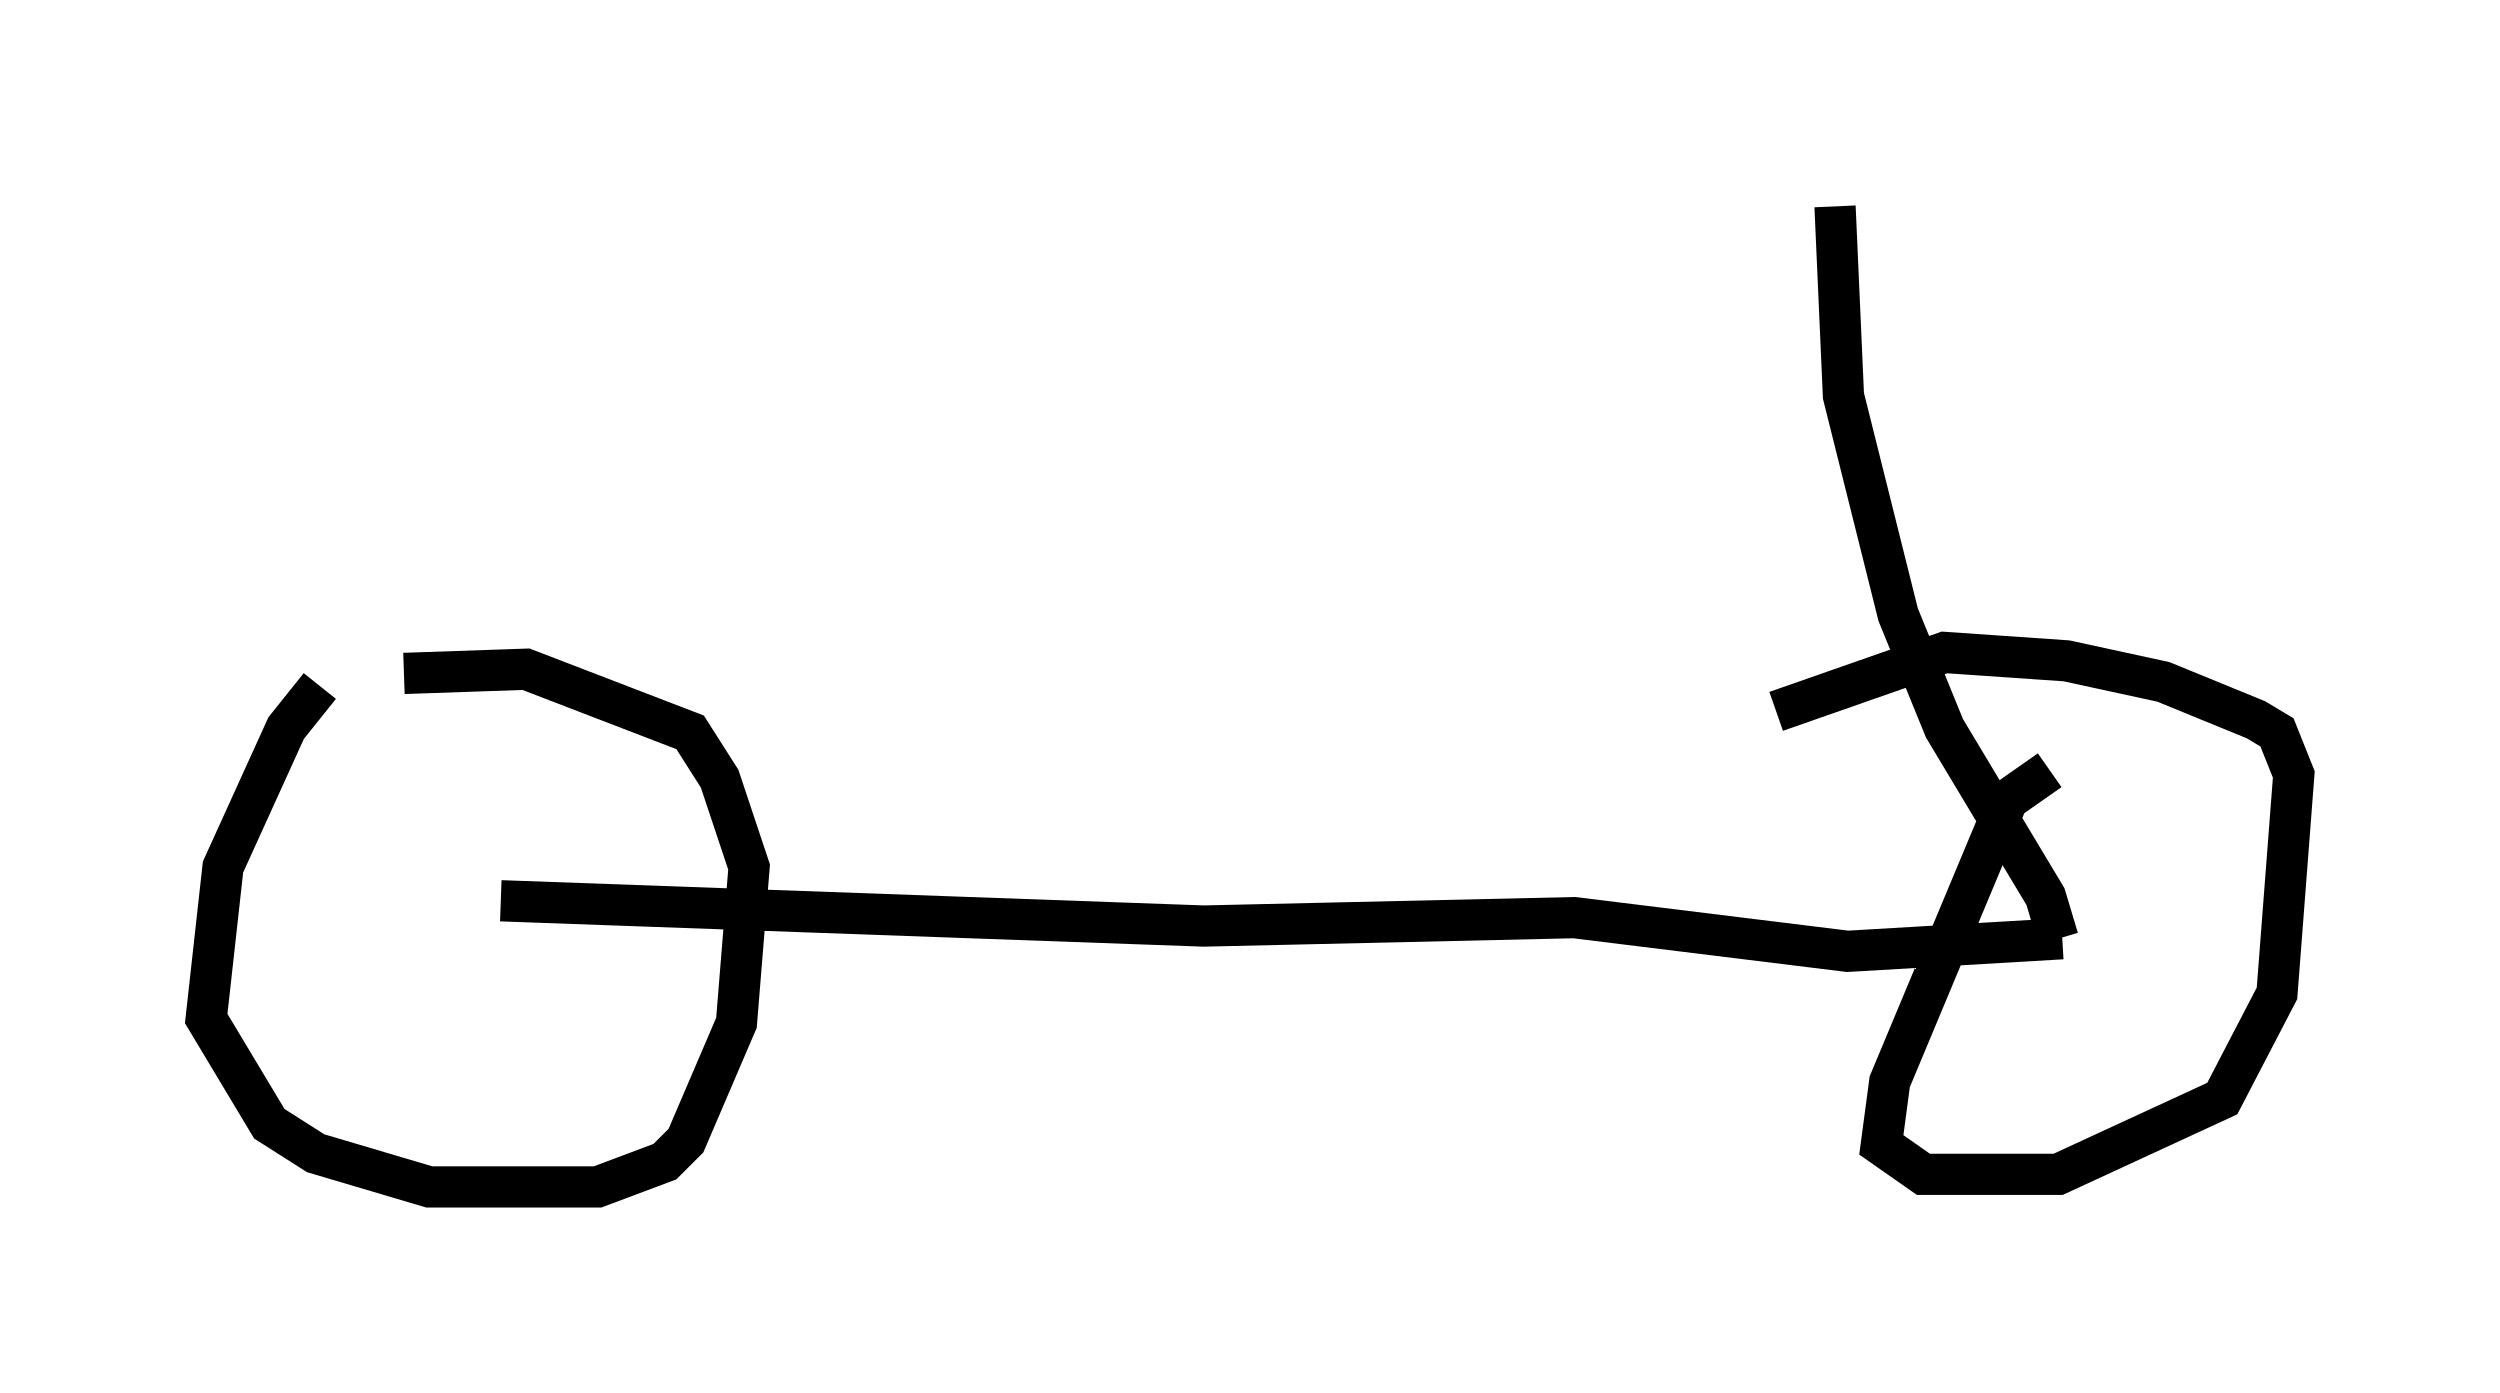<?xml version="1.0" encoding="utf-8" ?>
<svg baseProfile="full" height="33.786" version="1.1" width="60.634" xmlns="http://www.w3.org/2000/svg" xmlns:ev="http://www.w3.org/2001/xml-events" xmlns:xlink="http://www.w3.org/1999/xlink"><defs /><rect fill="white" height="33.786" width="60.634" x="0" y="0" /><path d="M9.288, 15.923 m-1.531, 0.715 l-0.817, 1.021 -1.531, 3.369 l-0.408, 3.675 1.531, 2.552 l1.123, 0.715 2.756, 0.817 l4.083, 0.0 1.633, -0.613 l0.51, -0.51 1.225, -2.858 l0.306, -3.777 -0.715, -2.144 l-0.715, -1.123 -3.981, -1.531 l-2.96, 0.102 m39.915, 2.348 l-1.021, 0.715 -2.858, 6.84 l-0.204, 1.531 1.021, 0.715 l3.267, 0.0 3.981, -1.838 l1.327, -2.552 0.408, -5.308 l-0.408, -1.021 -0.51, -0.306 l-2.246, -0.919 -2.348, -0.51 l-2.96, -0.204 -4.083, 1.429 m-30.932, 4.594 l17.048, 0.613 8.983, -0.204 l6.635, 0.817 5.206, -0.306 m-0.102, 0.0 l-0.306, -1.021 -2.45, -4.083 l-1.123, -2.756 -1.327, -5.308 l-0.204, -4.594 " fill="none" stroke="black" stroke-width="1" /></svg>